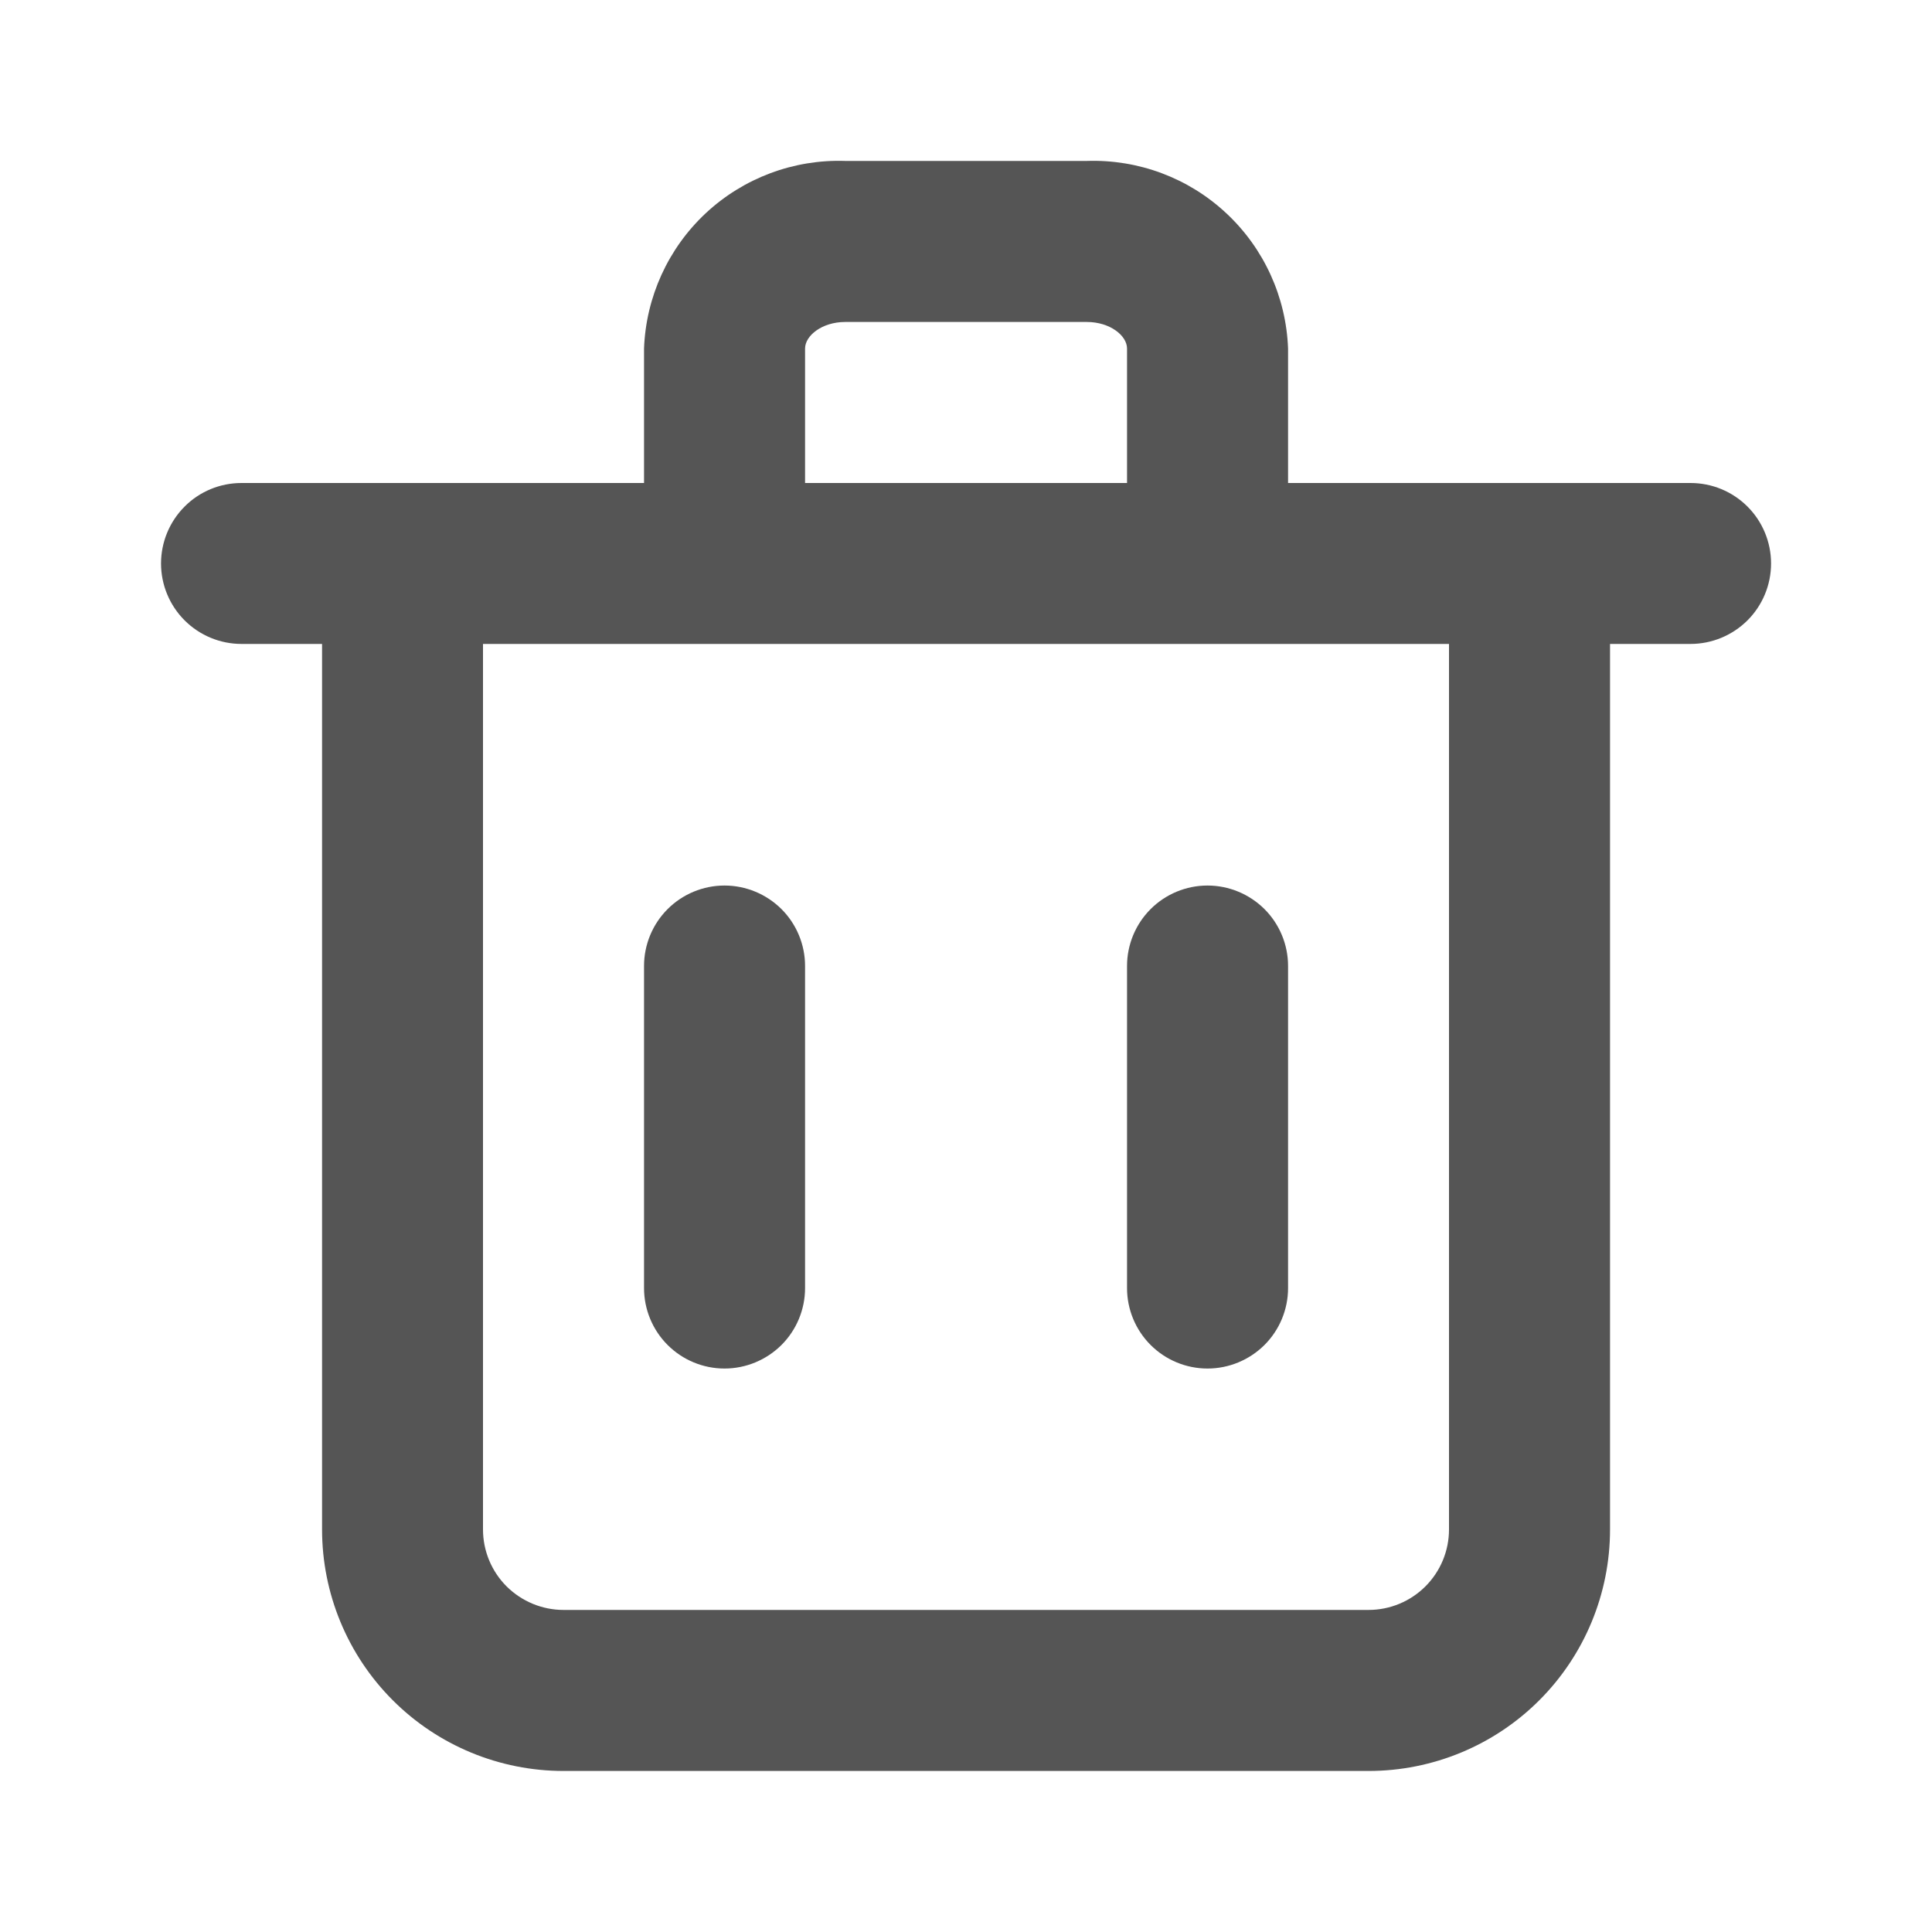 <svg width="20" height="20" viewBox="0 0 20 20" fill="none" xmlns="http://www.w3.org/2000/svg">
<path d="M17.5 5H13.334V3.608C13.314 3.074 13.084 2.57 12.693 2.206C12.303 1.842 11.784 1.648 11.25 1.666H8.75C8.217 1.648 7.698 1.842 7.307 2.206C6.917 2.57 6.687 3.074 6.667 3.608V5H2.5C2.279 5 2.067 5.087 1.911 5.244C1.755 5.4 1.667 5.612 1.667 5.833C1.667 6.054 1.755 6.266 1.911 6.422C2.067 6.578 2.279 6.666 2.5 6.666H3.334V15.833C3.334 16.496 3.597 17.132 4.066 17.601C4.535 18.07 5.171 18.333 5.834 18.333H14.167C14.83 18.333 15.466 18.07 15.935 17.601C16.404 17.132 16.667 16.496 16.667 15.833V6.666H17.5C17.721 6.666 17.933 6.578 18.09 6.422C18.246 6.266 18.334 6.054 18.334 5.833C18.334 5.612 18.246 5.4 18.09 5.244C17.933 5.087 17.721 5 17.5 5ZM8.334 3.608C8.334 3.475 8.509 3.333 8.75 3.333H11.25C11.492 3.333 11.667 3.475 11.667 3.608V5H8.334V3.608ZM15 15.833C15 16.054 14.912 16.266 14.756 16.422C14.6 16.578 14.388 16.666 14.167 16.666H5.834C5.613 16.666 5.401 16.578 5.244 16.422C5.088 16.266 5 16.054 5 15.833V6.666H15V15.833Z" fill="#555555"/>
<path d="M7.5 14.167C7.721 14.167 7.933 14.079 8.09 13.923C8.246 13.767 8.334 13.555 8.334 13.334V10C8.334 9.779 8.246 9.567 8.09 9.411C7.933 9.255 7.721 9.167 7.5 9.167C7.279 9.167 7.067 9.255 6.911 9.411C6.755 9.567 6.667 9.779 6.667 10V13.334C6.667 13.555 6.755 13.767 6.911 13.923C7.067 14.079 7.279 14.167 7.5 14.167Z" fill="#555555"/>
<path d="M12.5 14.167C12.721 14.167 12.933 14.079 13.09 13.923C13.246 13.767 13.334 13.555 13.334 13.334V10C13.334 9.779 13.246 9.567 13.09 9.411C12.933 9.255 12.721 9.167 12.5 9.167C12.279 9.167 12.067 9.255 11.911 9.411C11.755 9.567 11.667 9.779 11.667 10V13.334C11.667 13.555 11.755 13.767 11.911 13.923C12.067 14.079 12.279 14.167 12.5 14.167Z" fill="#555555"/>
</svg>
